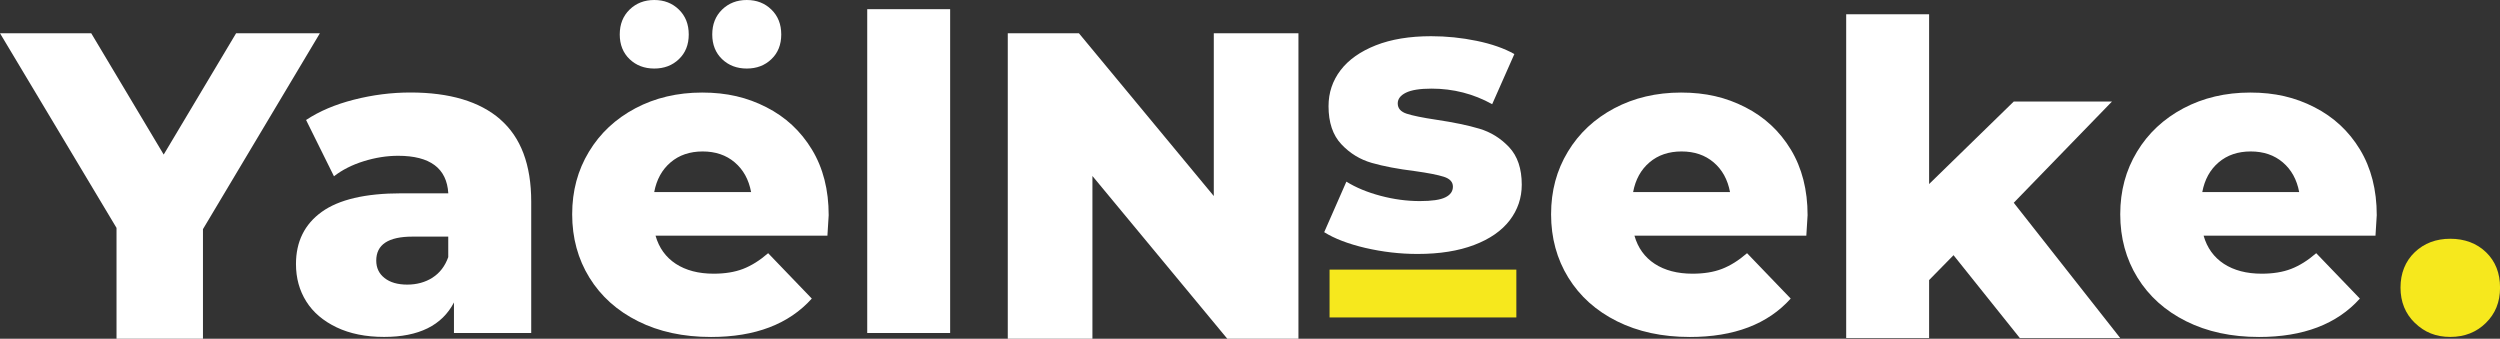 <?xml version="1.0" encoding="UTF-8"?><svg id="Calque_1" xmlns="http://www.w3.org/2000/svg" viewBox="0 0 490.24 66.43"><rect x="0" y="0" width="490.24" height="66.43" fill="#333333" stroke="none"/><defs><style>.cls-1{fill:#fff;}.cls-2{fill:#f6e81d;}</style></defs><path class="cls-1" d="M39.8,44.95v21.48H22.85v-21.74L0,6.52H17.89l14.21,23.79L46.3,6.52h16.43l-22.94,38.43Z"/><path class="cls-1" d="M98.09,23.41c4.05,3.51,6.08,8.89,6.08,16.13v25.76h-15.15v-5.99c-2.34,4.51-6.91,6.76-13.69,6.76-3.6,0-6.71-.63-9.33-1.88-2.63-1.26-4.61-2.95-5.95-5.09-1.34-2.14-2.01-4.58-2.01-7.32,0-4.39,1.68-7.8,5.05-10.23,3.37-2.42,8.56-3.64,15.58-3.64h9.24c-.29-4.91-3.57-7.36-9.84-7.36-2.23,0-4.48,.36-6.76,1.07-2.28,.71-4.22,1.7-5.82,2.95l-5.47-11.04c2.57-1.71,5.69-3.04,9.37-3.98,3.68-.94,7.37-1.41,11.08-1.41,7.7,0,13.58,1.75,17.63,5.26Zm-13.27,31.03c1.42-.91,2.45-2.25,3.08-4.02v-4.02h-7.02c-4.74,0-7.1,1.57-7.1,4.7,0,1.43,.54,2.57,1.63,3.42,1.08,.86,2.57,1.29,4.45,1.29s3.54-.46,4.97-1.37Z"/><path class="cls-1" d="M162.27,46.22h-33.72c.68,2.4,2.01,4.23,3.98,5.52,1.97,1.28,4.44,1.93,7.4,1.93,2.23,0,4.15-.31,5.78-.94,1.63-.63,3.27-1.65,4.92-3.08l8.56,8.9c-4.51,5.02-11.1,7.53-19.77,7.53-5.42,0-10.19-1.03-14.29-3.08-4.11-2.05-7.29-4.9-9.55-8.56-2.25-3.65-3.38-7.79-3.38-12.41s1.1-8.66,3.29-12.28c2.19-3.63,5.23-6.46,9.11-8.52,3.88-2.05,8.24-3.08,13.09-3.08s8.82,.95,12.58,2.87c3.76,1.91,6.75,4.68,8.94,8.3,2.2,3.62,3.29,7.92,3.29,12.88,0,.12-.08,1.46-.25,4.03ZM123.46,11.6c-1.28-1.23-1.93-2.84-1.93-4.84s.64-3.62,1.93-4.88c1.29-1.25,2.9-1.88,4.84-1.88s3.55,.63,4.83,1.88c1.29,1.26,1.93,2.88,1.93,4.88s-.64,3.61-1.93,4.84c-1.28,1.23-2.89,1.84-4.83,1.84s-3.55-.61-4.84-1.84Zm8.04,20.24c-1.68,1.43-2.75,3.37-3.21,5.82h19c-.46-2.45-1.53-4.39-3.21-5.82s-3.78-2.14-6.29-2.14-4.61,.71-6.29,2.14Zm10.1-20.24c-1.28-1.23-1.93-2.84-1.93-4.84s.64-3.62,1.93-4.88c1.29-1.25,2.9-1.88,4.84-1.88s3.55,.63,4.83,1.88c1.29,1.26,1.93,2.88,1.93,4.88s-.64,3.61-1.93,4.84c-1.28,1.23-2.89,1.84-4.83,1.84s-3.55-.61-4.84-1.84Z"/><path class="cls-1" d="M170.06,1.8h16.26v63.5h-16.26V1.8Z"/><path class="cls-2" d="M260.72,62.25v-9.38h36.63v9.38h-36.63Z"/><path class="cls-1" d="M254.62,6.52v59.91h-13.95l-26.45-31.92v31.92h-16.6V6.52h13.95l26.45,31.92V6.52h16.6Z"/><path class="cls-1" d="M267.75,48.62c-3.35-.79-6.05-1.82-8.08-3.09l4.35-9.91c1.88,1.17,4.11,2.09,6.71,2.78,2.59,.69,5.16,1.03,7.7,1.03,2.34,0,4-.24,4.99-.73,.99-.48,1.49-1.18,1.49-2.1s-.6-1.56-1.79-1.94c-1.2-.38-3.09-.75-5.68-1.11-3.31-.41-6.11-.94-8.42-1.6-2.31-.66-4.31-1.88-5.98-3.66-1.68-1.78-2.52-4.27-2.52-7.47,0-2.64,.79-4.99,2.36-7.05,1.57-2.06,3.88-3.68,6.9-4.88,3.02-1.19,6.64-1.79,10.86-1.79,3,0,5.97,.3,8.92,.91,2.95,.61,5.41,1.47,7.4,2.59l-4.35,9.83c-3.66-2.03-7.63-3.05-11.89-3.05-2.29,0-3.96,.27-5.03,.8s-1.6,1.23-1.6,2.1c0,.97,.59,1.64,1.76,2.02,1.17,.38,3.1,.78,5.79,1.18,3.4,.51,6.22,1.09,8.46,1.76,2.23,.66,4.18,1.87,5.83,3.62,1.65,1.75,2.48,4.21,2.48,7.36,0,2.59-.79,4.92-2.36,6.98-1.58,2.06-3.9,3.67-6.98,4.84-3.08,1.17-6.77,1.76-11.09,1.76-3.46,0-6.86-.4-10.22-1.18Z"/><path class="cls-1" d="M354.23,46.22h-33.72c.68,2.4,2.01,4.23,3.98,5.52,1.97,1.28,4.44,1.93,7.4,1.93,2.23,0,4.15-.31,5.78-.94,1.63-.63,3.27-1.65,4.92-3.08l8.56,8.9c-4.51,5.02-11.1,7.53-19.77,7.53-5.42,0-10.19-1.03-14.29-3.08-4.11-2.05-7.29-4.9-9.55-8.56-2.25-3.65-3.38-7.79-3.38-12.41s1.1-8.66,3.29-12.28c2.19-3.63,5.23-6.46,9.11-8.52,3.88-2.05,8.24-3.08,13.09-3.08s8.82,.95,12.58,2.87c3.76,1.91,6.75,4.68,8.94,8.3s3.29,7.92,3.29,12.88c0,.12-.08,1.46-.25,4.03Zm-30.77-14.38c-1.68,1.43-2.75,3.37-3.21,5.82h19c-.46-2.45-1.53-4.39-3.21-5.82s-3.78-2.14-6.29-2.14-4.61,.71-6.29,2.14Z"/><path class="cls-1" d="M383.08,50.04l-4.79,4.88v11.38h-16.26V2.8h16.26V36.09l16.6-16.18h19.26l-19.26,19.85,20.88,26.53h-19.69l-13.01-16.26Z"/><path class="cls-1" d="M465.84,46.22h-33.72c.68,2.4,2.01,4.23,3.98,5.52,1.97,1.28,4.44,1.93,7.4,1.93,2.23,0,4.15-.31,5.78-.94,1.63-.63,3.27-1.65,4.92-3.08l8.56,8.9c-4.51,5.02-11.1,7.53-19.77,7.53-5.42,0-10.19-1.03-14.29-3.08-4.11-2.05-7.29-4.9-9.55-8.56-2.25-3.65-3.38-7.79-3.38-12.41s1.1-8.66,3.29-12.28c2.19-3.63,5.23-6.46,9.11-8.52,3.88-2.05,8.24-3.08,13.09-3.08s8.82,.95,12.58,2.87,6.75,4.68,8.94,8.3,3.29,7.92,3.29,12.88c0,.12-.08,1.46-.25,4.03Zm-30.77-14.38c-1.68,1.43-2.75,3.37-3.21,5.82h19c-.46-2.45-1.53-4.39-3.21-5.82s-3.78-2.14-6.29-2.14-4.61,.71-6.29,2.14Z"/><path class="cls-2" d="M473.55,63.33c-1.88-1.82-2.82-4.14-2.82-6.93s.93-5.16,2.78-6.93c1.85-1.77,4.18-2.65,6.98-2.65s5.19,.88,7.02,2.65c1.83,1.77,2.74,4.08,2.74,6.93s-.93,5.11-2.78,6.93-4.18,2.74-6.98,2.74-5.05-.91-6.93-2.74Z"/></svg>
